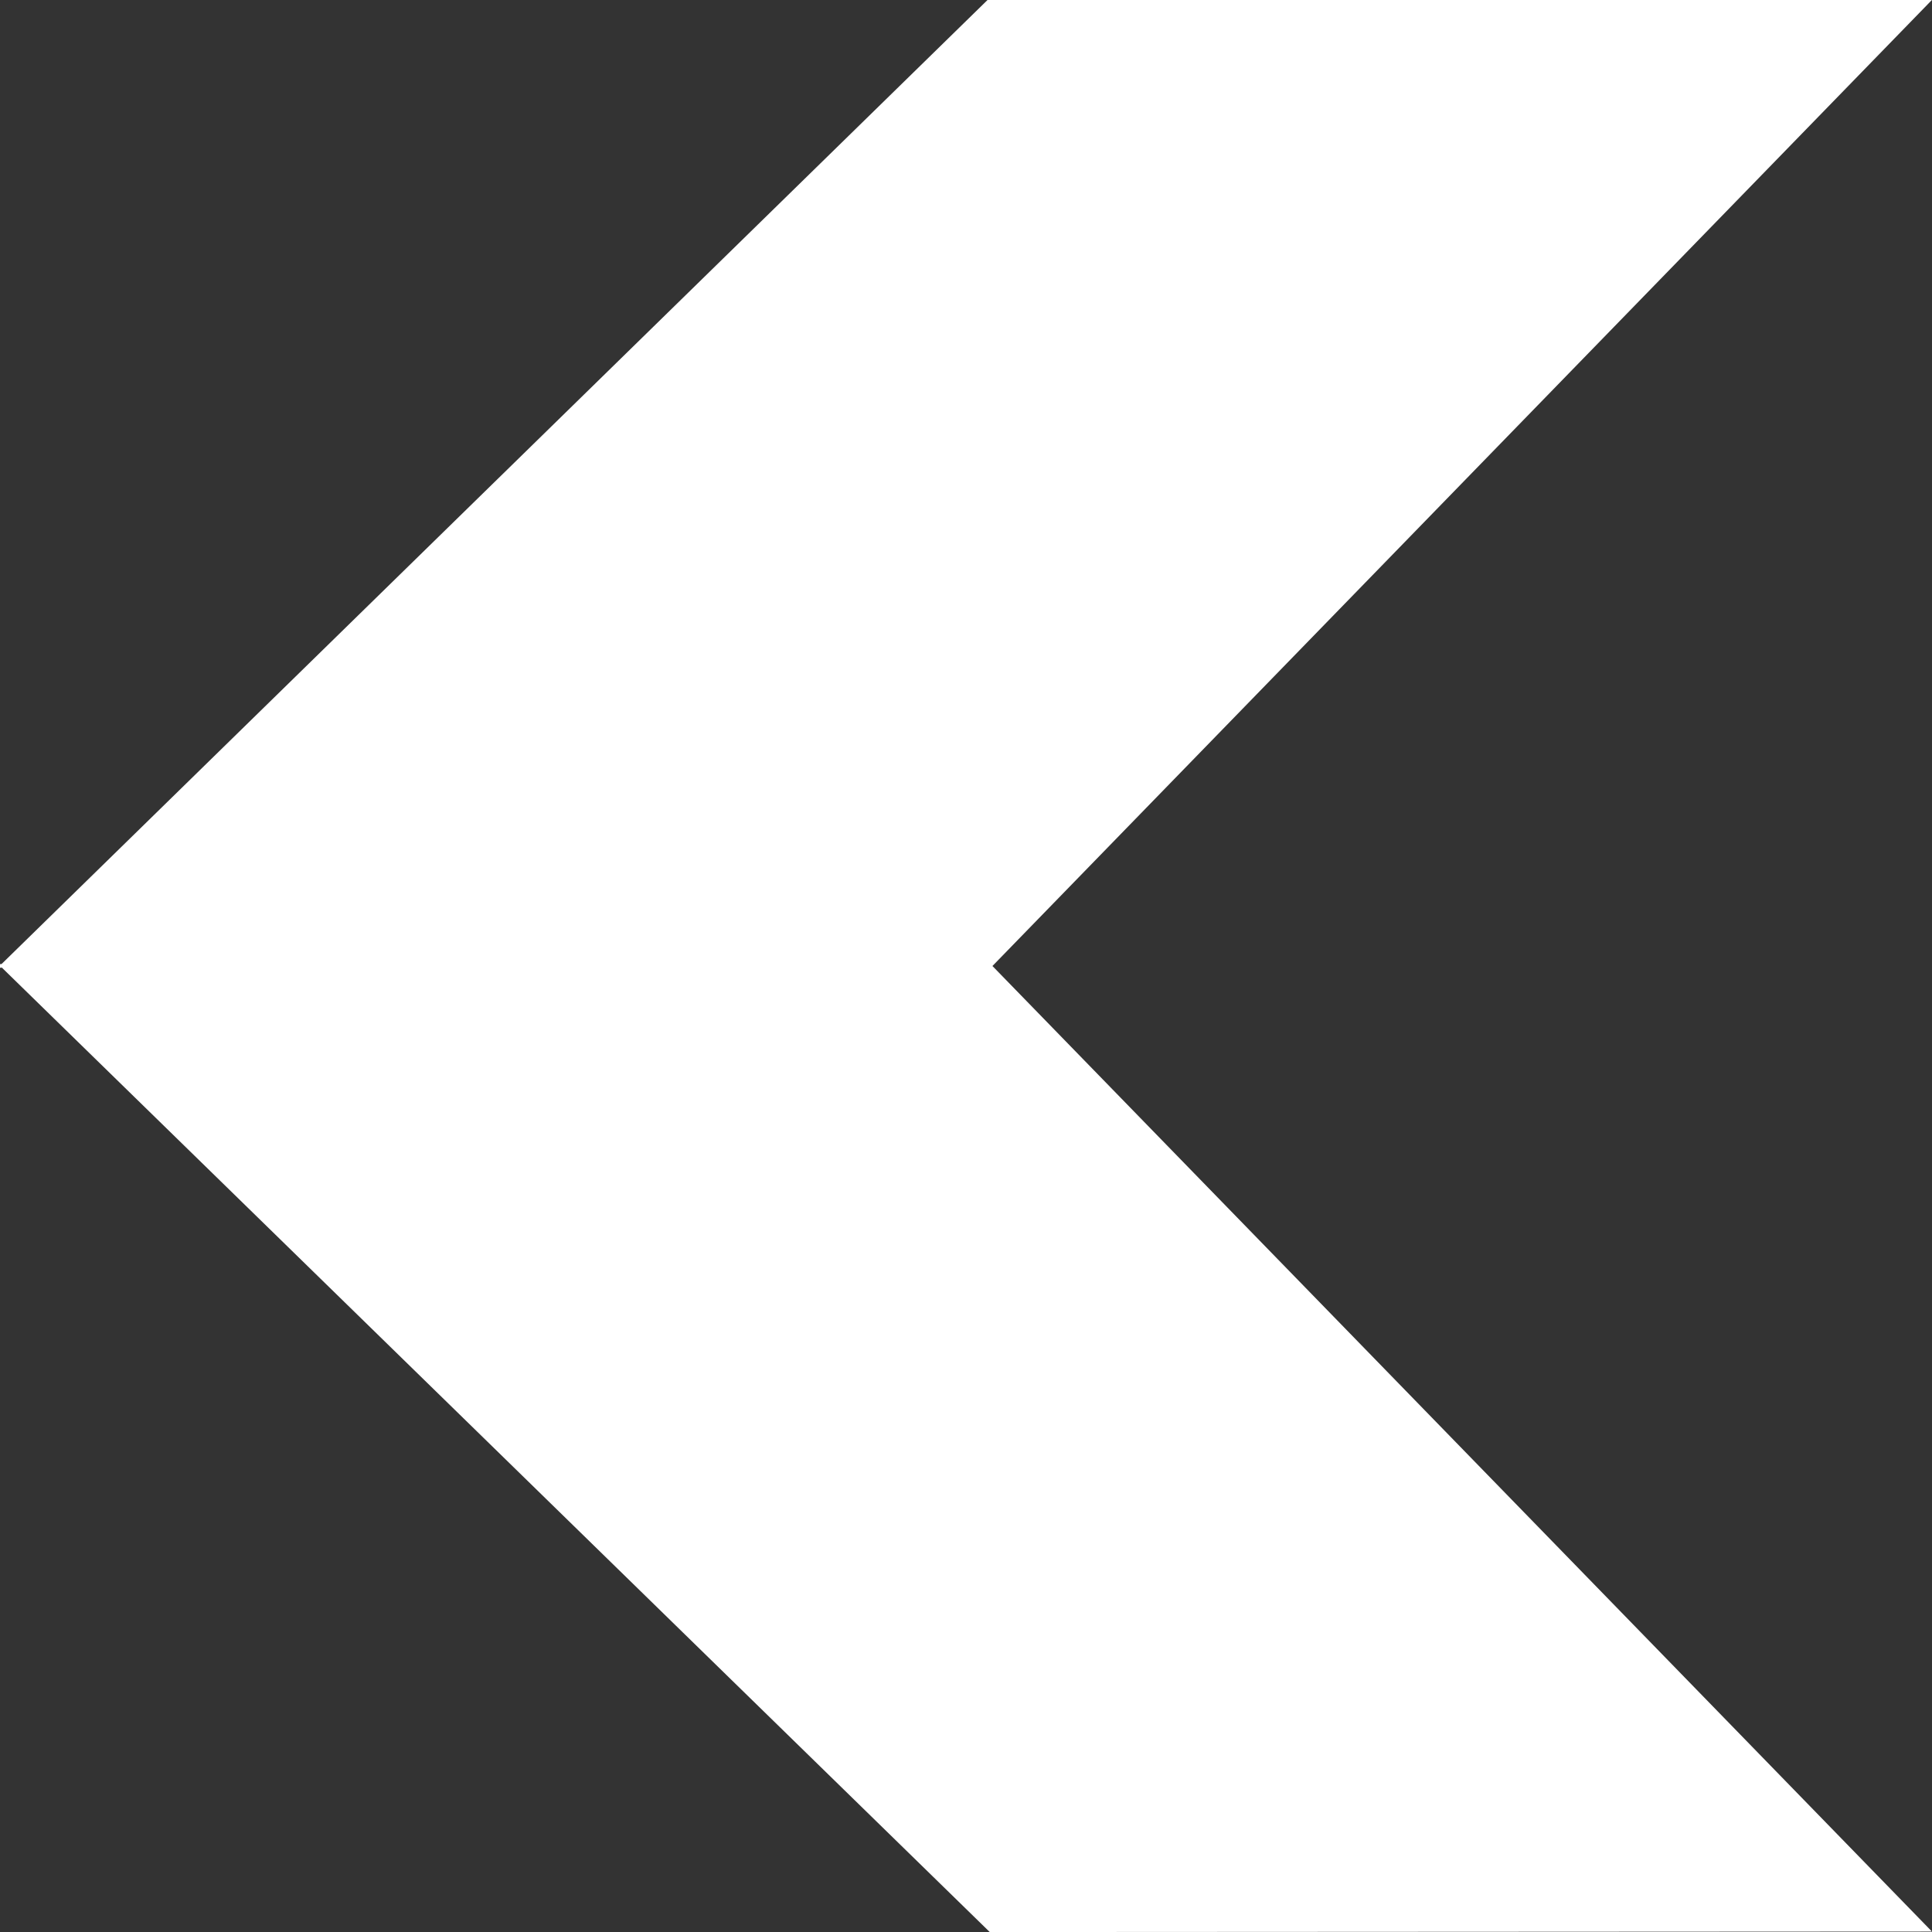 <?xml version="1.0" encoding="UTF-8" standalone="no"?>
<!-- Created with Inkscape (http://www.inkscape.org/) -->

<svg
   width="48"
   height="48"
   viewBox="0 0 48 48"
   version="1.1"
   id="svg1"
   xmlns="http://www.w3.org/2000/svg"
   xmlns:svg="http://www.w3.org/2000/svg">
  <rect x="0" y="0" width="48" height="48" fill="#333333" stroke="none"/>
  <defs
     id="defs1" />
  <g
     id="layer1">
    <path
       style="fill:#ffffff;fill-opacity:1;stroke:#ffffff;stroke-width:0;stroke-dasharray:none;paint-order:stroke fill markers"
       d="M -0.003,23.992 24.59,48.001 47.999,47.989 24.657,24 47.999,-0.002 l -23.458,-0.004 z"
       id="path1" />
    <rect
       style="fill:#ffffff;fill-opacity:1;stroke:#ffffff;stroke-width:0;stroke-dasharray:none;paint-order:stroke fill markers"
       id="rect2"
       width="0.117"
       height="0.09"
       x="-0.074"
       y="23.953" />
  </g>
</svg>
